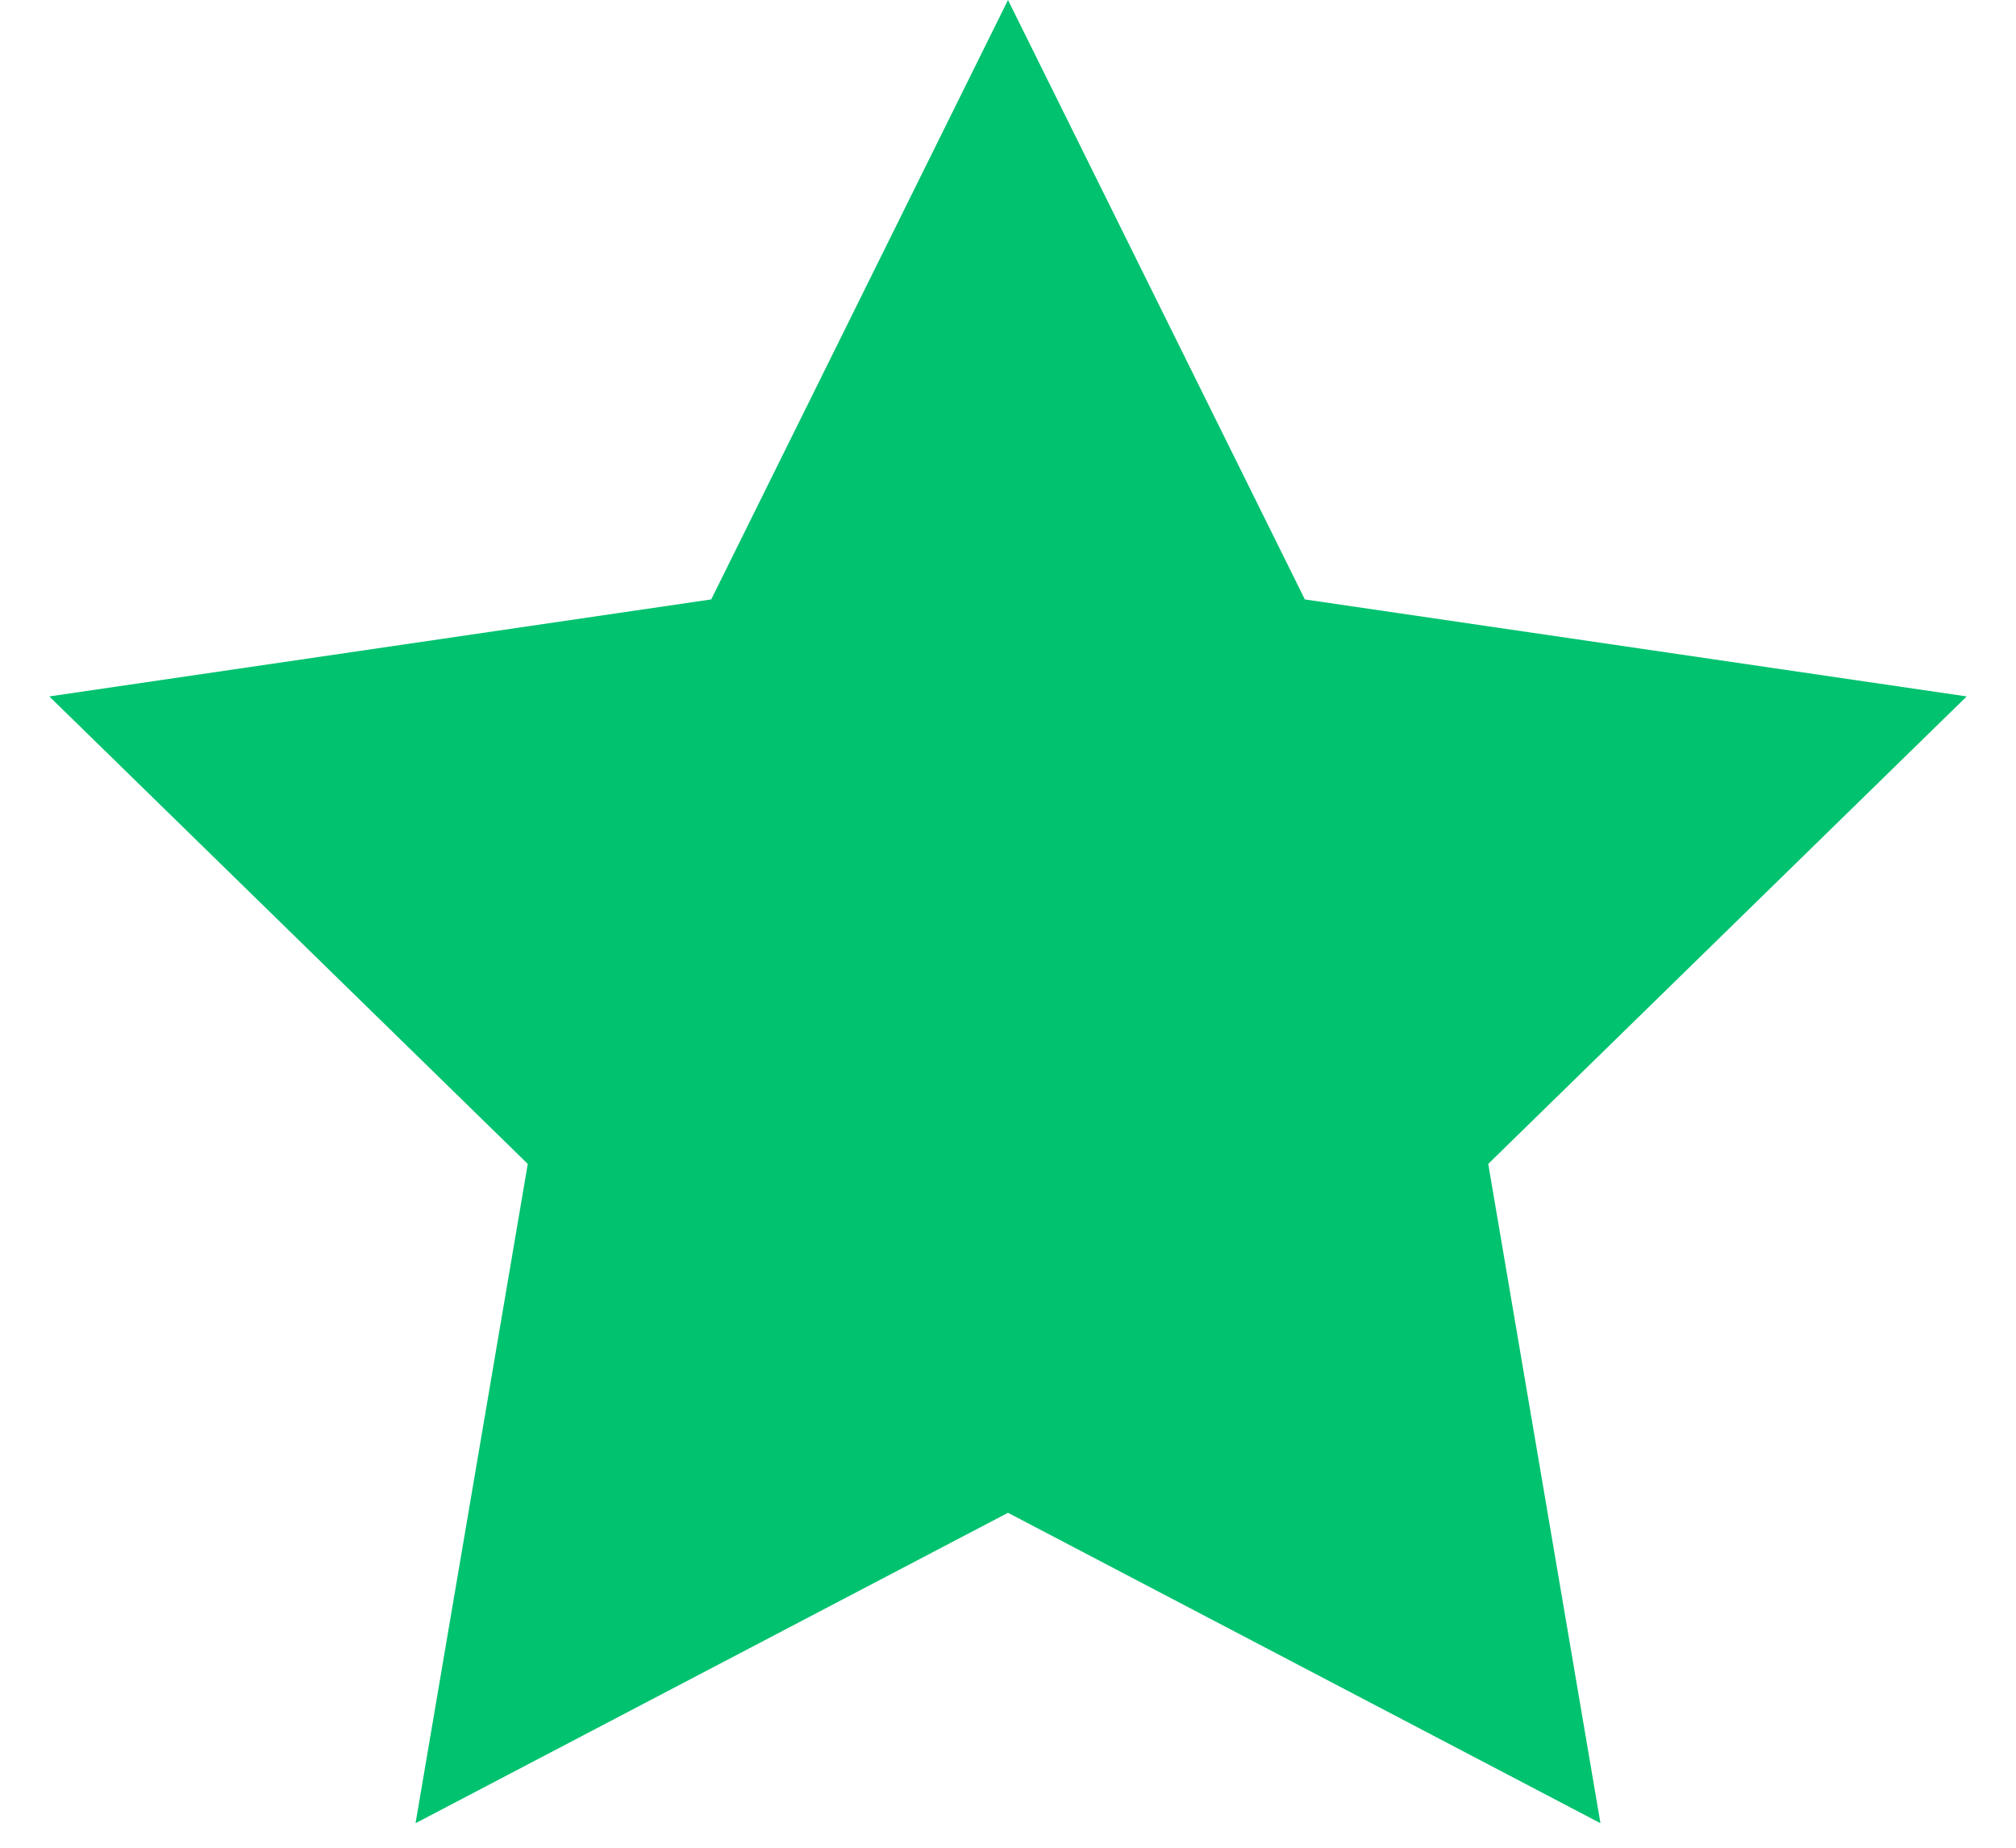 <svg width="24" height="22" fill="none" xmlns="http://www.w3.org/2000/svg"><path d="m12 0 3.534 7.137 7.879 1.155-5.696 5.566 1.336 7.85L12 18.012l-7.053 3.696 1.336-7.85L.587 8.292l7.88-1.155L12 0Z" fill="#00C26F"/></svg>